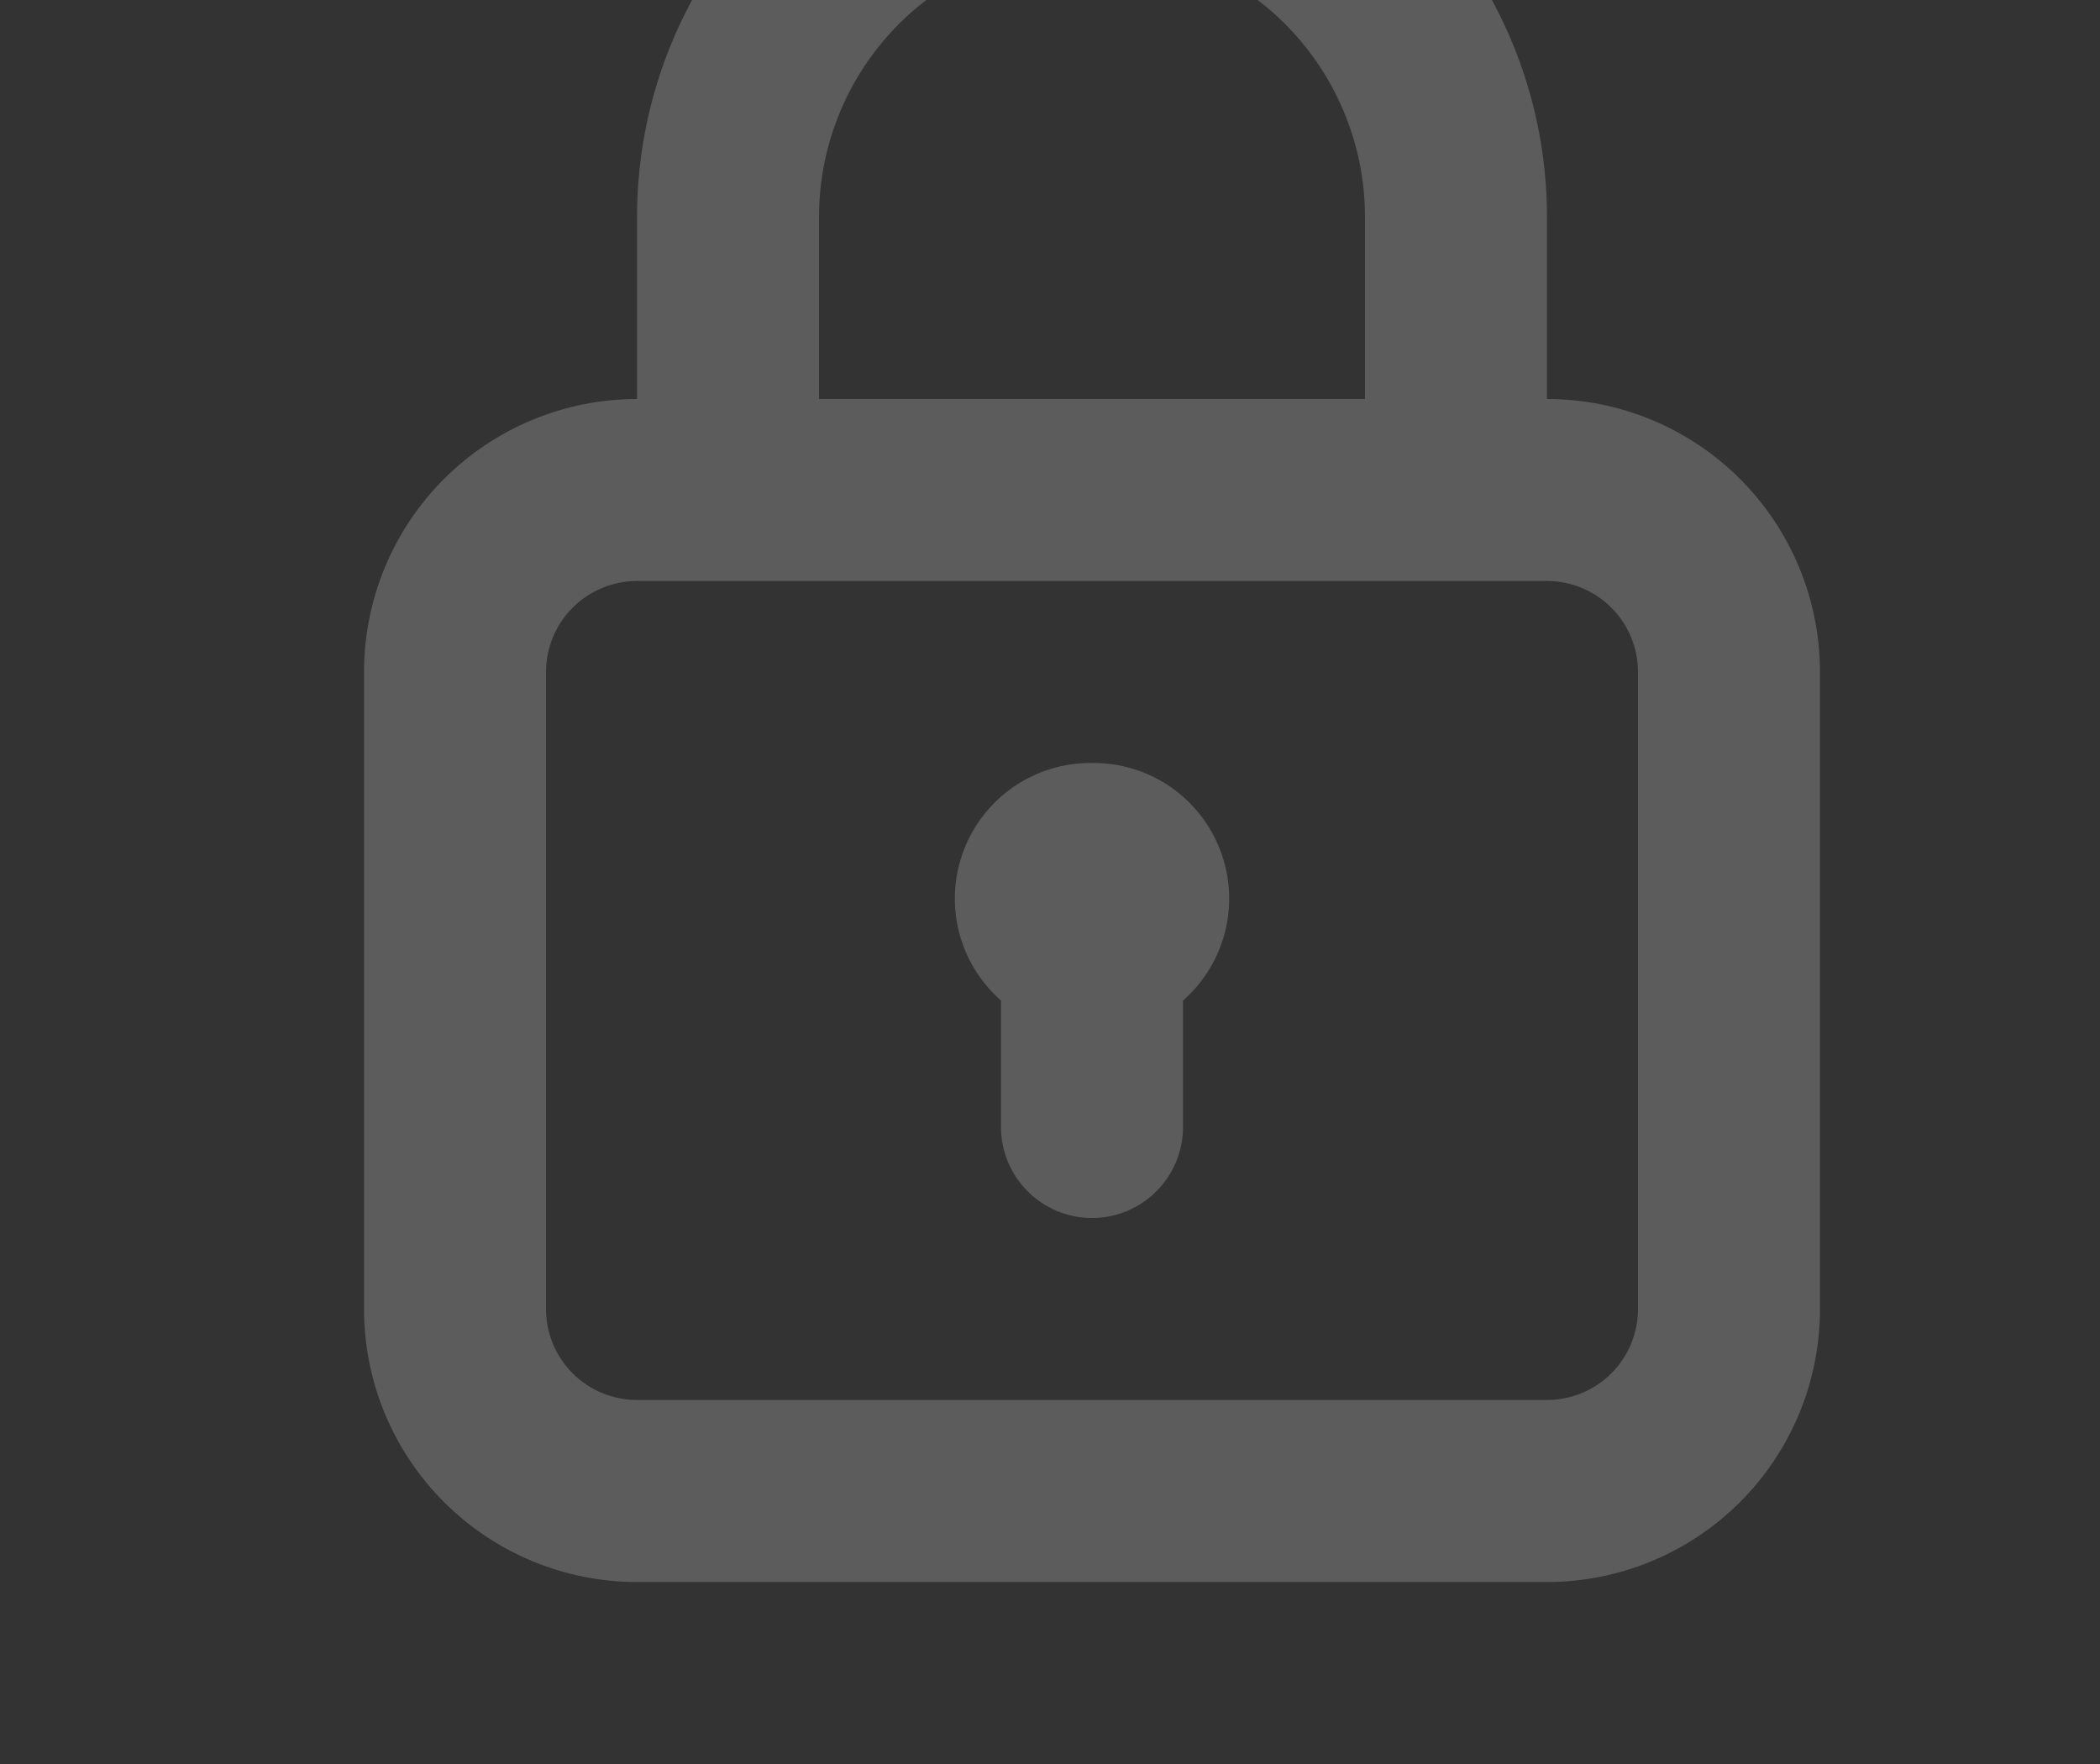 <svg width="50" height="42" viewBox="0 0 50 42" fill="none" xmlns="http://www.w3.org/2000/svg">
<rect x="0" y="0" width="50" height="42" fill="#333333" stroke="none"/>
<g id="lock,pad lock,safe,security,protected,padlock, / 24 / Outline" opacity="0.2">
<path id="Vector" d="M26 18.167C25.34 18.159 24.694 18.353 24.148 18.724C23.603 19.095 23.184 19.624 22.948 20.24C22.712 20.856 22.67 21.529 22.828 22.17C22.987 22.81 23.337 23.387 23.833 23.822V26.833C23.833 27.408 24.062 27.959 24.468 28.365C24.874 28.772 25.425 29 26 29C26.575 29 27.126 28.772 27.532 28.365C27.939 27.959 28.167 27.408 28.167 26.833V23.822C28.663 23.387 29.013 22.81 29.172 22.17C29.33 21.529 29.288 20.856 29.052 20.24C28.816 19.624 28.397 19.095 27.852 18.724C27.306 18.353 26.66 18.159 26 18.167ZM36.833 9.5V5.167C36.833 2.293 35.692 -0.462 33.66 -2.494C31.629 -4.525 28.873 -5.667 26 -5.667C23.127 -5.667 20.371 -4.525 18.34 -2.494C16.308 -0.462 15.167 2.293 15.167 5.167V9.5C13.443 9.5 11.79 10.185 10.571 11.404C9.352 12.623 8.667 14.276 8.667 16V31.167C8.667 32.891 9.352 34.544 10.571 35.763C11.79 36.982 13.443 37.667 15.167 37.667H36.833C38.557 37.667 40.211 36.982 41.43 35.763C42.649 34.544 43.333 32.891 43.333 31.167V16C43.333 14.276 42.649 12.623 41.43 11.404C40.211 10.185 38.557 9.5 36.833 9.5ZM19.5 5.167C19.5 3.443 20.185 1.789 21.404 0.57C22.623 -0.649 24.276 -1.333 26 -1.333C27.724 -1.333 29.377 -0.649 30.596 0.57C31.815 1.789 32.5 3.443 32.5 5.167V9.5H19.5V5.167ZM39 31.167C39 31.741 38.772 32.292 38.365 32.699C37.959 33.105 37.408 33.333 36.833 33.333H15.167C14.592 33.333 14.041 33.105 13.635 32.699C13.228 32.292 13 31.741 13 31.167V16C13 15.425 13.228 14.874 13.635 14.468C14.041 14.062 14.592 13.833 15.167 13.833H36.833C37.408 13.833 37.959 14.062 38.365 14.468C38.772 14.874 39 15.425 39 16V31.167Z" fill="white"/>
</g>
</svg>

